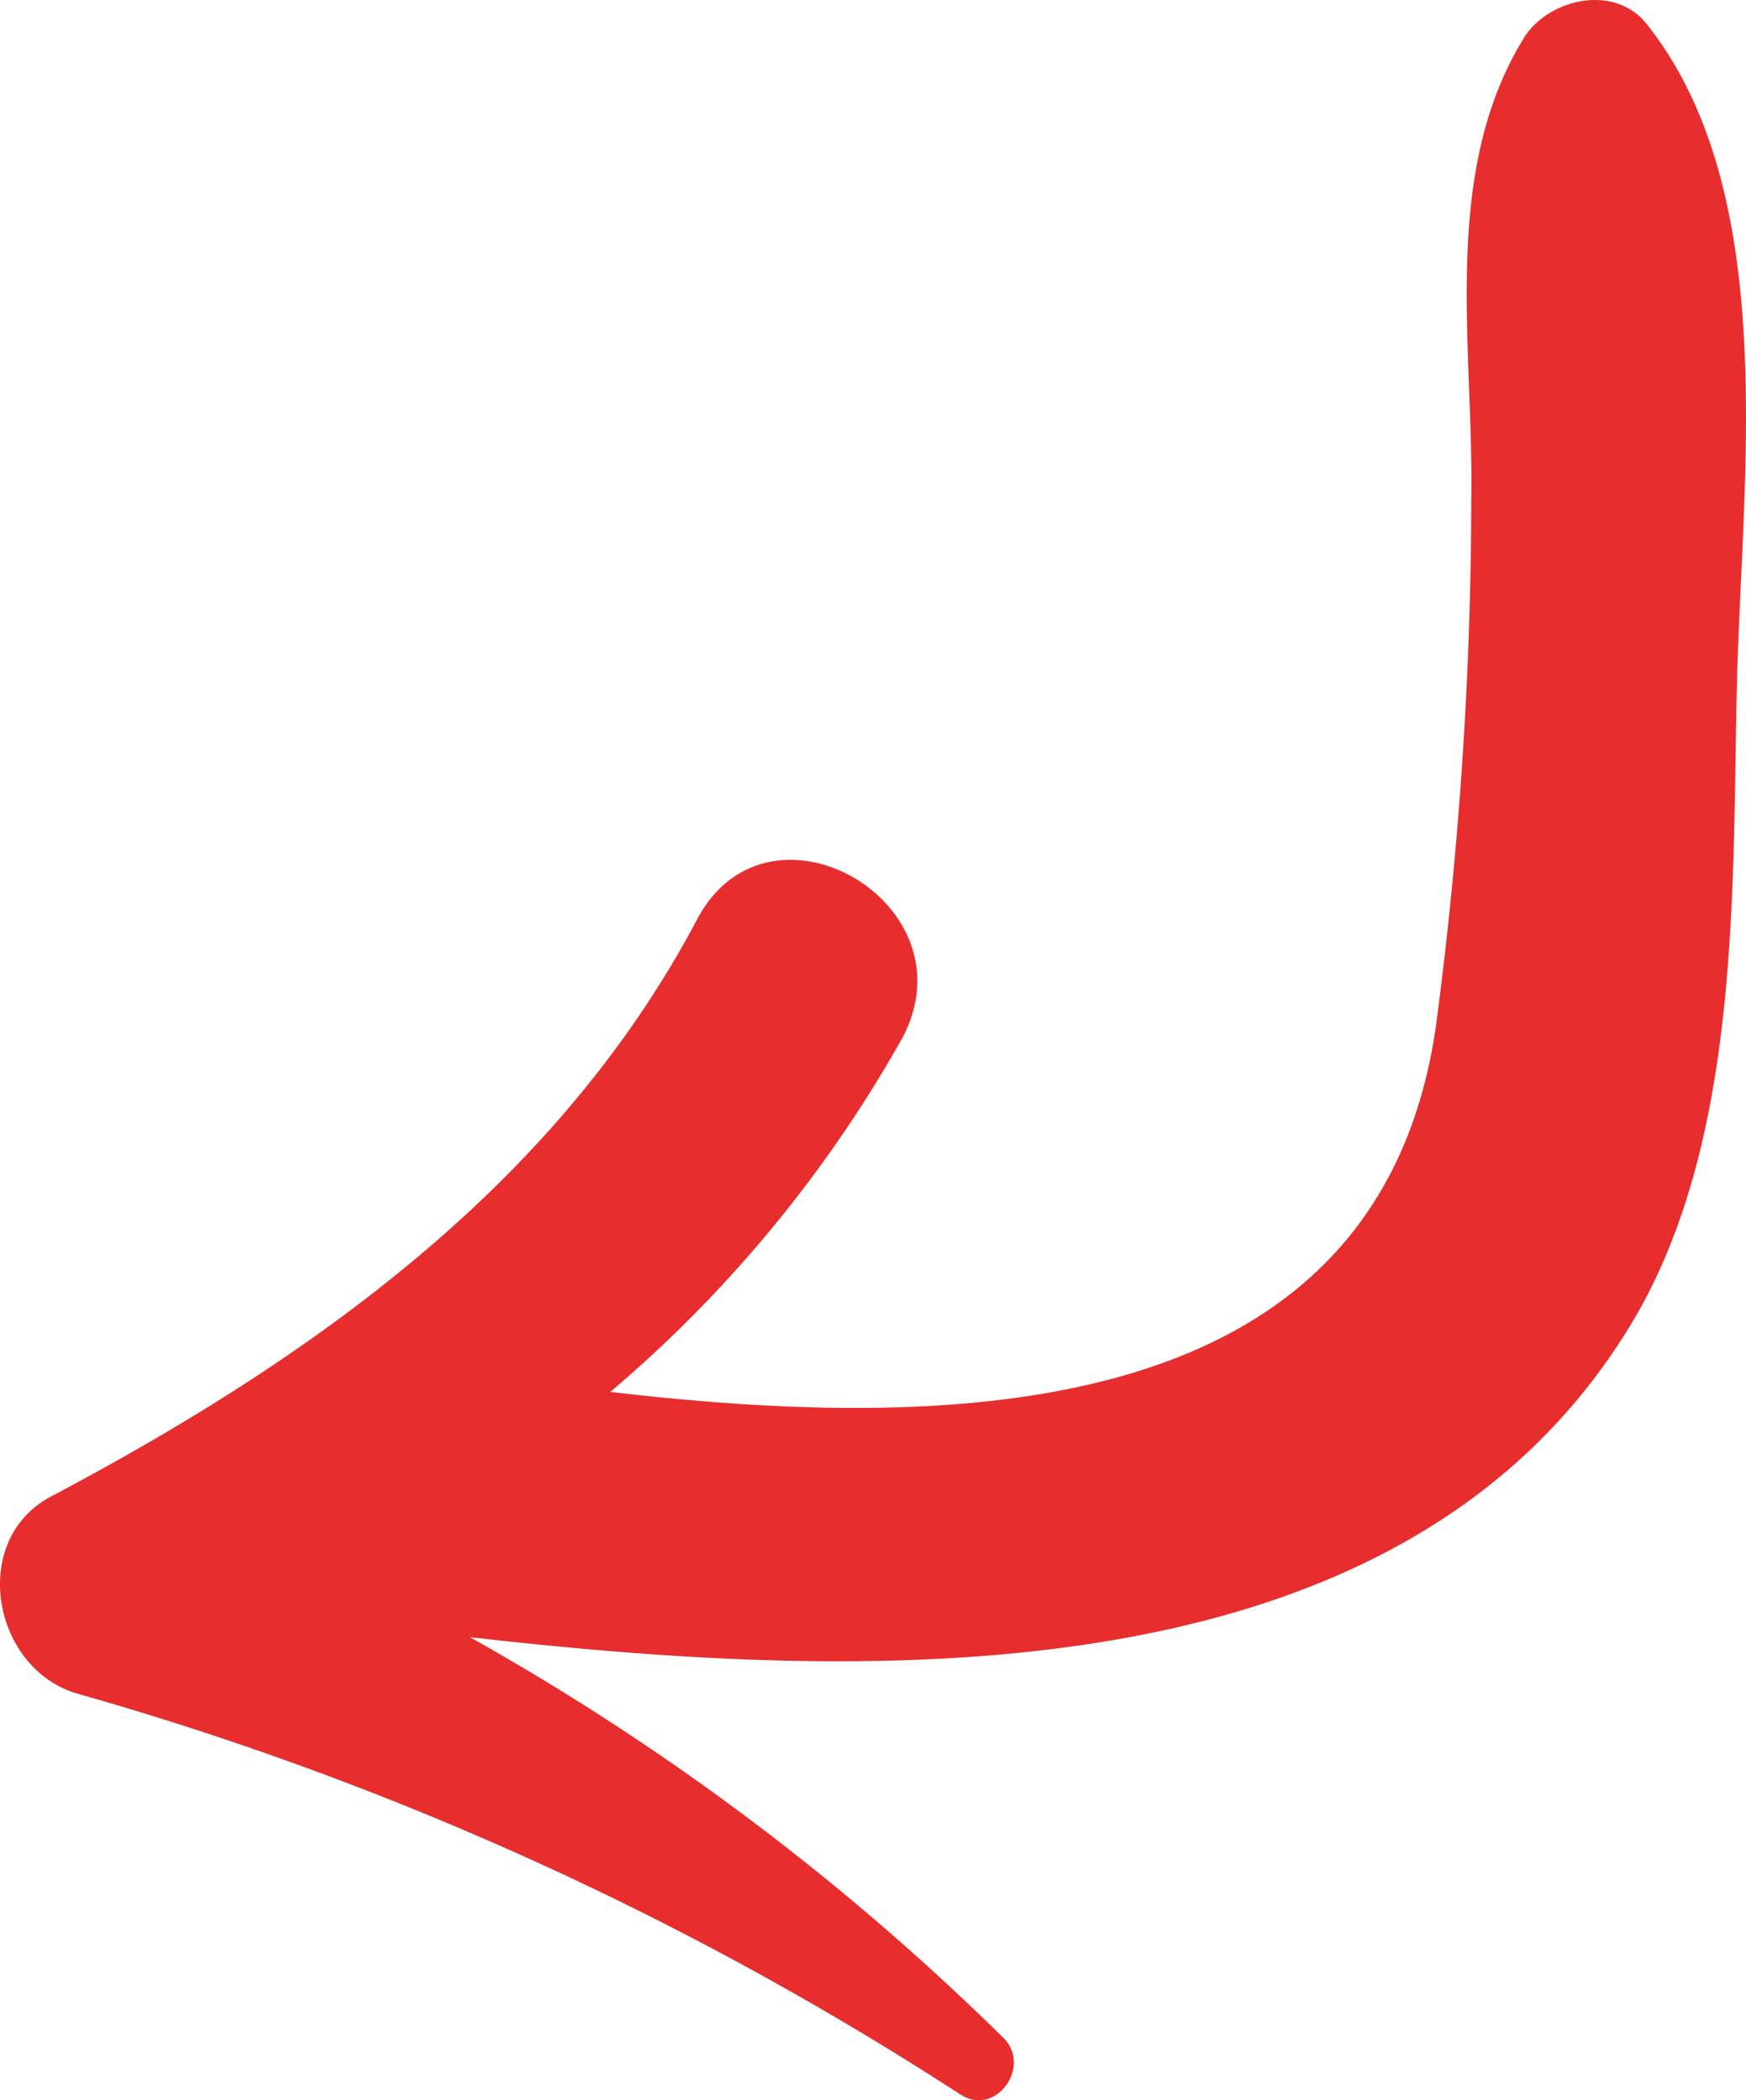 <svg xmlns="http://www.w3.org/2000/svg" width="68.342" height="82.211" viewBox="0 0 68.342 82.211"><g transform="translate(0)"><path d="M12.6,63.858c10.2-5.4,19.8-12.2,25.3-22.6,2.8-5.3,10.9-.6,8,4.7a50.653,50.653,0,0,1-11.4,13.8c13.6,1.6,30,1.2,32.3-14.2a158.767,158.767,0,0,0,1.4-20.7c.1-6-1.2-12.7,2-18,.9-1.6,3.6-2.3,4.9-.6,5.2,6.6,3.7,17.6,3.5,25.7s.2,18.2-4.3,25.4c-9,14.5-29.5,13.8-45.3,12a97.775,97.775,0,0,1,20.9,15.7c1.1,1.1-.3,3.1-1.7,2.2a127.115,127.115,0,0,0-34.6-15.7C10.3,70.558,9.4,65.558,12.6,63.858Z" transform="translate(-10.611 -5.274)" fill="#e72d2d"/></g></svg>